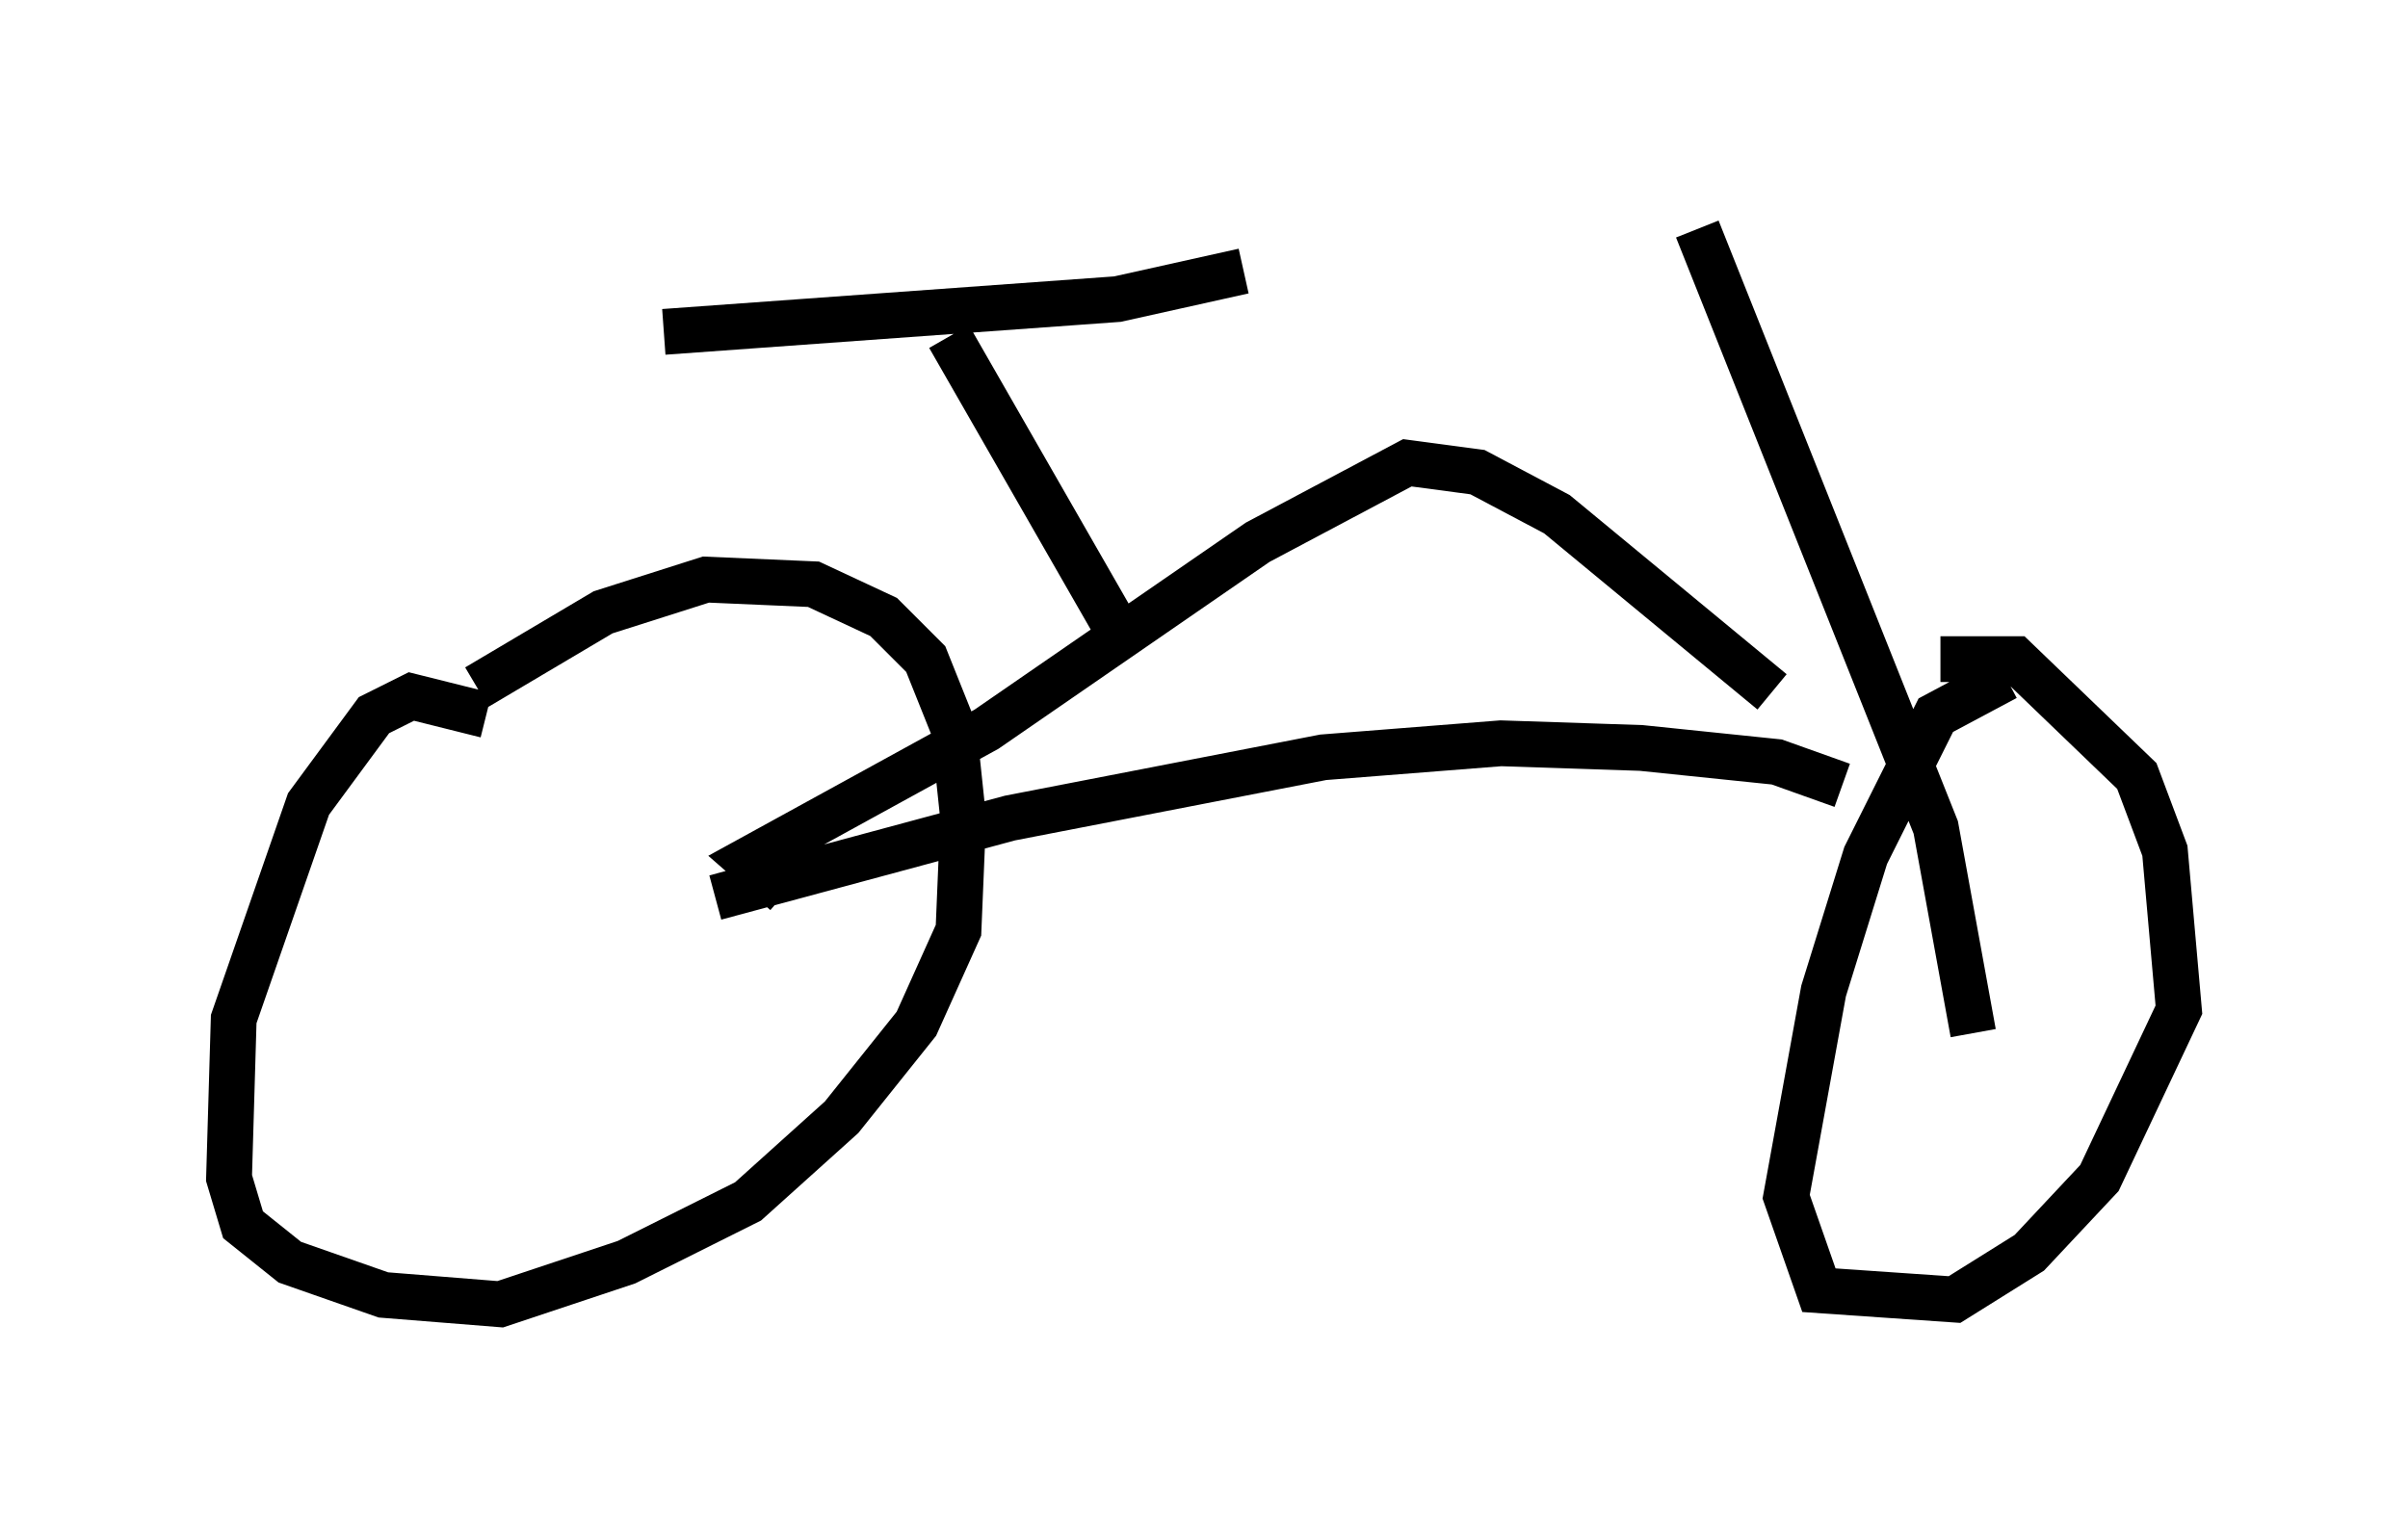 <?xml version="1.0" encoding="utf-8" ?>
<svg baseProfile="full" height="33.479" version="1.1" width="52.569" xmlns="http://www.w3.org/2000/svg" xmlns:ev="http://www.w3.org/2001/xml-events" xmlns:xlink="http://www.w3.org/1999/xlink"><defs /><rect fill="white" height="33.479" width="52.569" x="0" y="0" /><path d="M11.329, 16.127 m-0.715, -0.51 l-1.633, -0.408 -0.817, 0.408 l-1.429, 1.94 -1.633, 4.696 l-0.102, 3.471 0.306, 1.021 l1.021, 0.817 2.042, 0.715 l2.552, 0.204 2.756, -0.919 l2.654, -1.327 2.042, -1.838 l1.633, -2.042 0.919, -2.042 l0.102, -2.45 -0.204, -1.94 l-0.613, -1.531 -0.919, -0.919 l-1.531, -0.715 -2.348, -0.102 l-2.246, 0.715 -2.756, 1.633 m33.382, -0.204 l-1.531, 0.817 -1.531, 3.063 l-0.919, 2.96 -0.817, 4.492 l0.715, 2.042 2.96, 0.204 l1.633, -1.021 1.531, -1.633 l1.735, -3.675 -0.306, -3.471 l-0.613, -1.633 -2.654, -2.552 l-1.633, 0.0 m0.715, 8.167 l-0.817, -4.492 -5.206, -13.067 m-21.438, 14.598 l6.431, -1.735 6.84, -1.327 l3.879, -0.306 3.063, 0.102 l2.96, 0.306 1.429, 0.51 m-23.071, 2.348 l-0.817, -0.715 5.206, -2.858 l5.921, -4.083 3.267, -1.735 l1.531, 0.204 1.735, 0.919 l4.696, 3.879 m-13.986, -0.817 l-3.981, -6.942 m-6.227, -0.102 l9.902, -0.715 2.756, -0.613 " fill="none" stroke="black" stroke-width="1" /></svg>